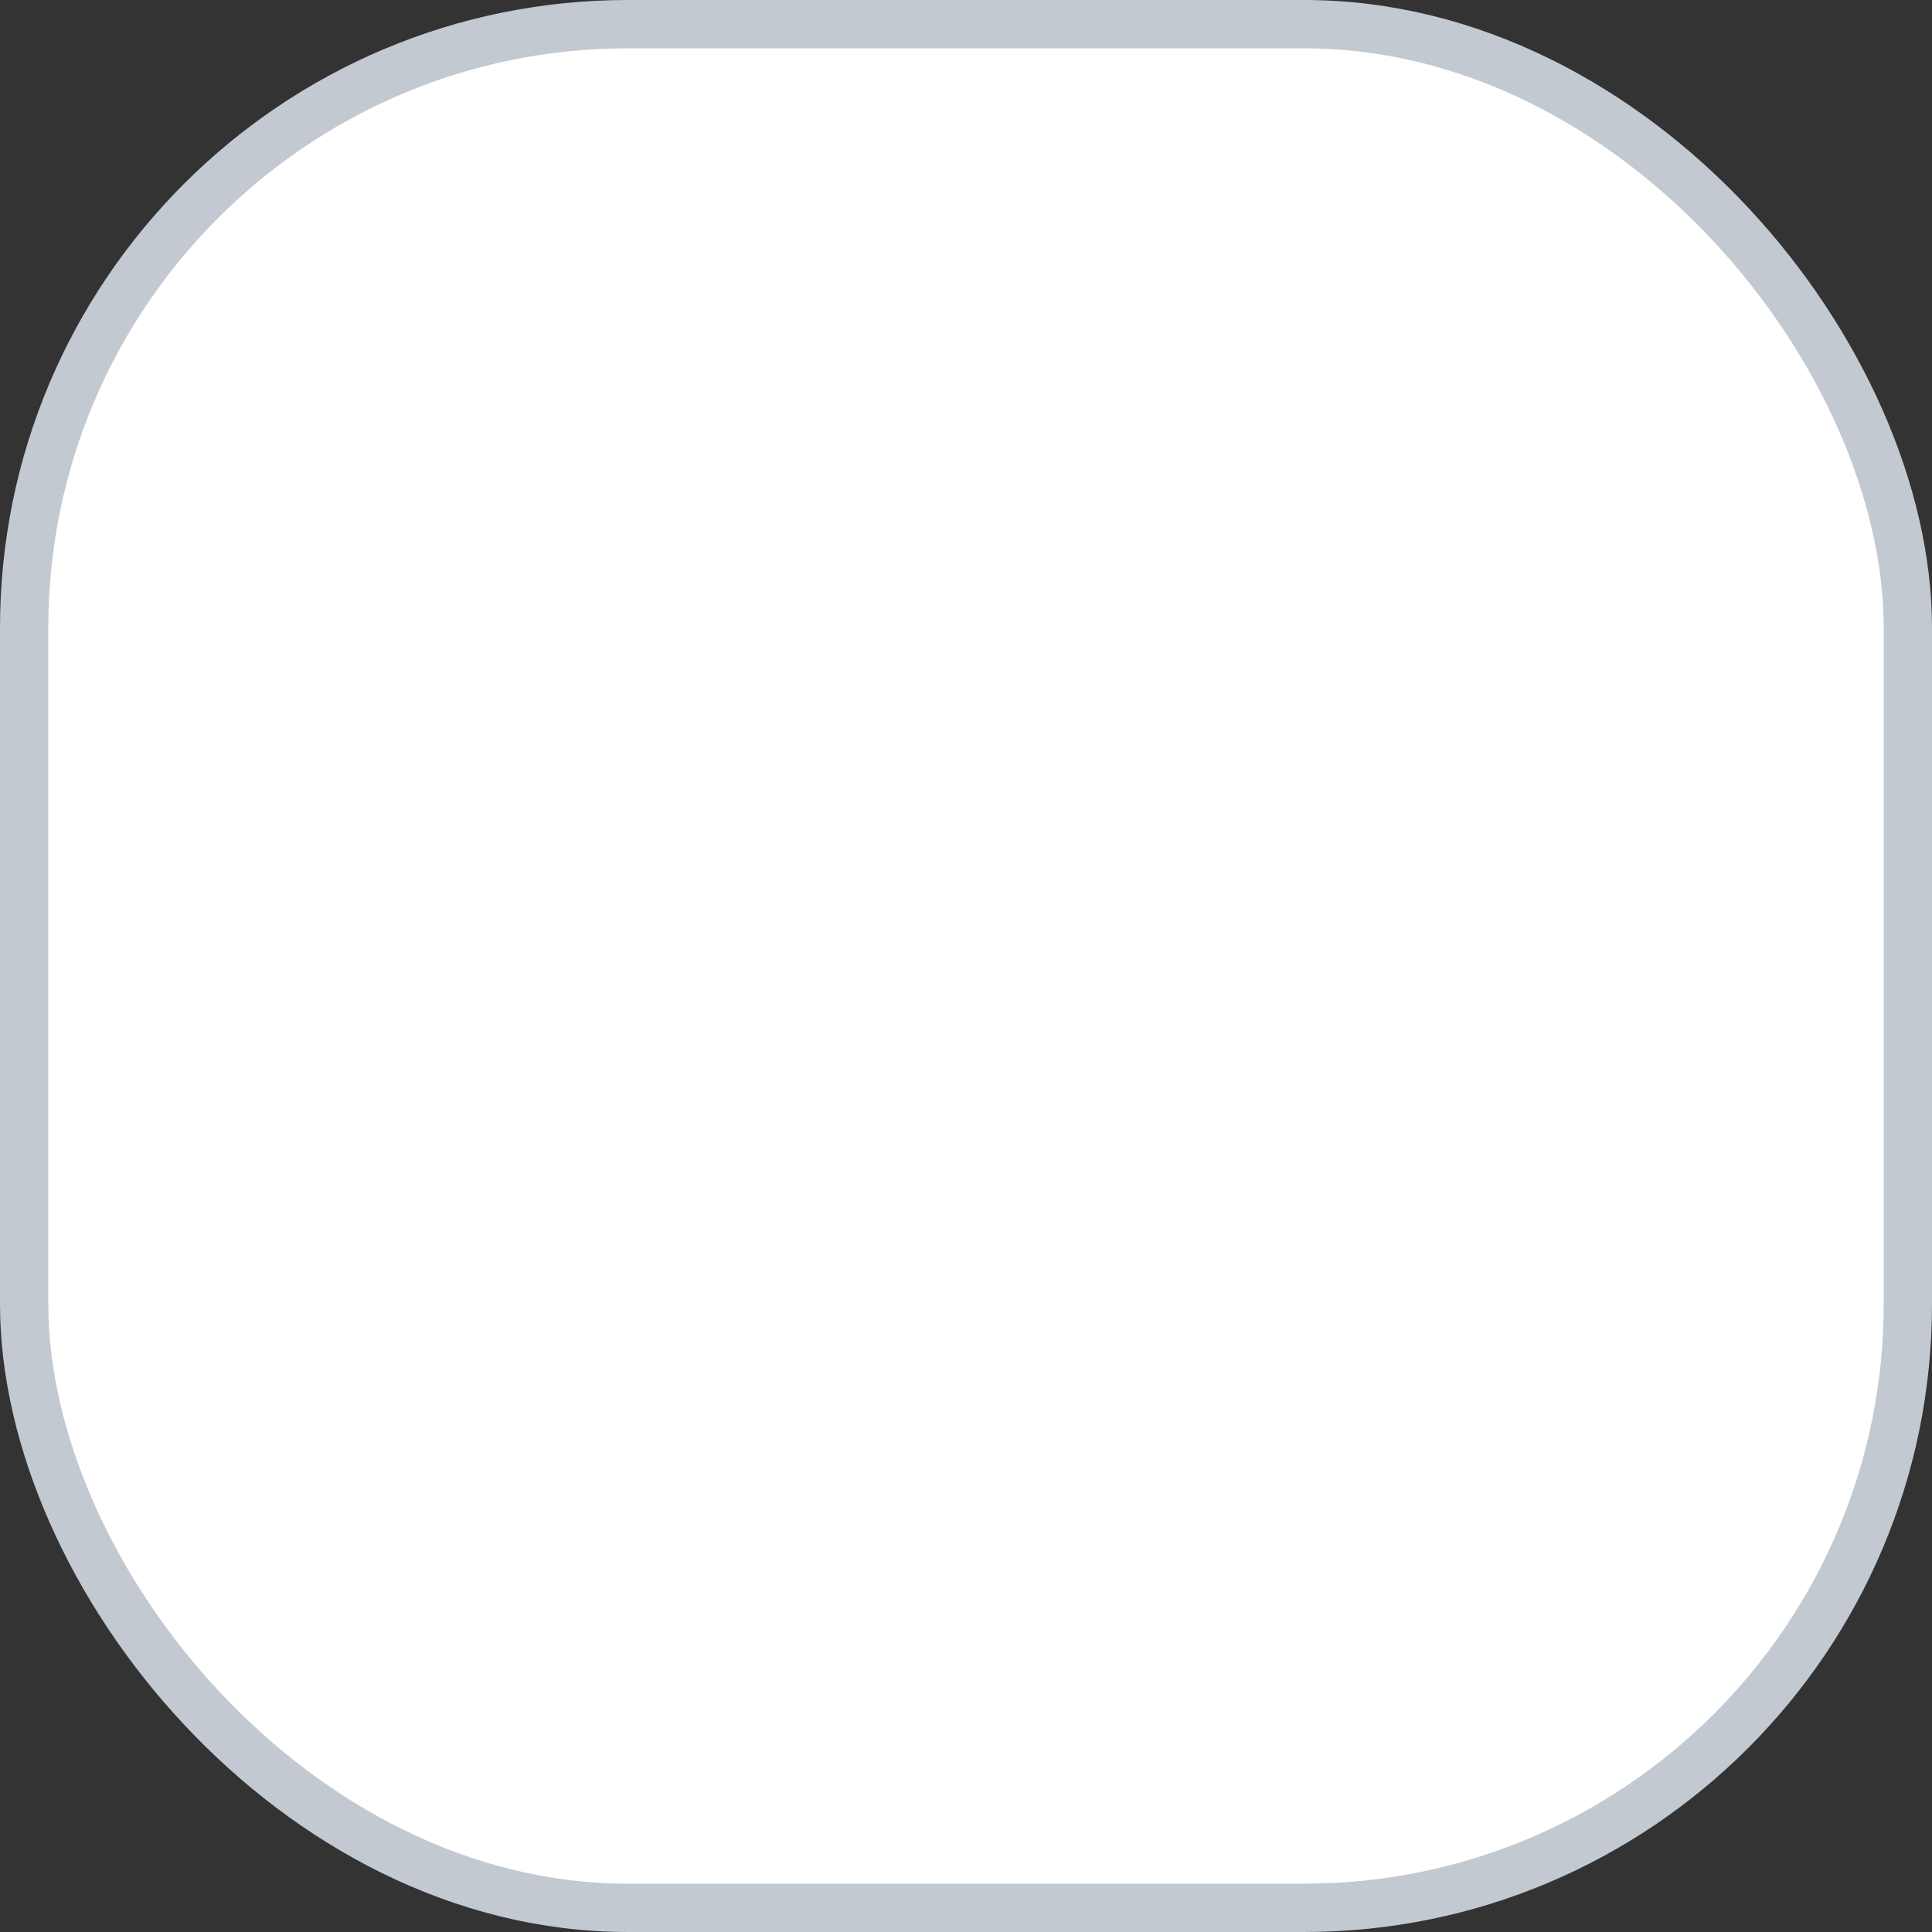 <svg width="40" height="40" viewBox="0 0 40 40" fill="none" xmlns="http://www.w3.org/2000/svg">
<rect x="0" y="0" width="40" height="40" fill="#333333" stroke="none"/>
<rect x="0.5" y="0.5" width="39" height="39" rx="12.5" fill="white"/>
<rect x="0.5" y="0.5" width="39" height="39" rx="12.5" stroke="#C2C9D1"/>
</svg>
